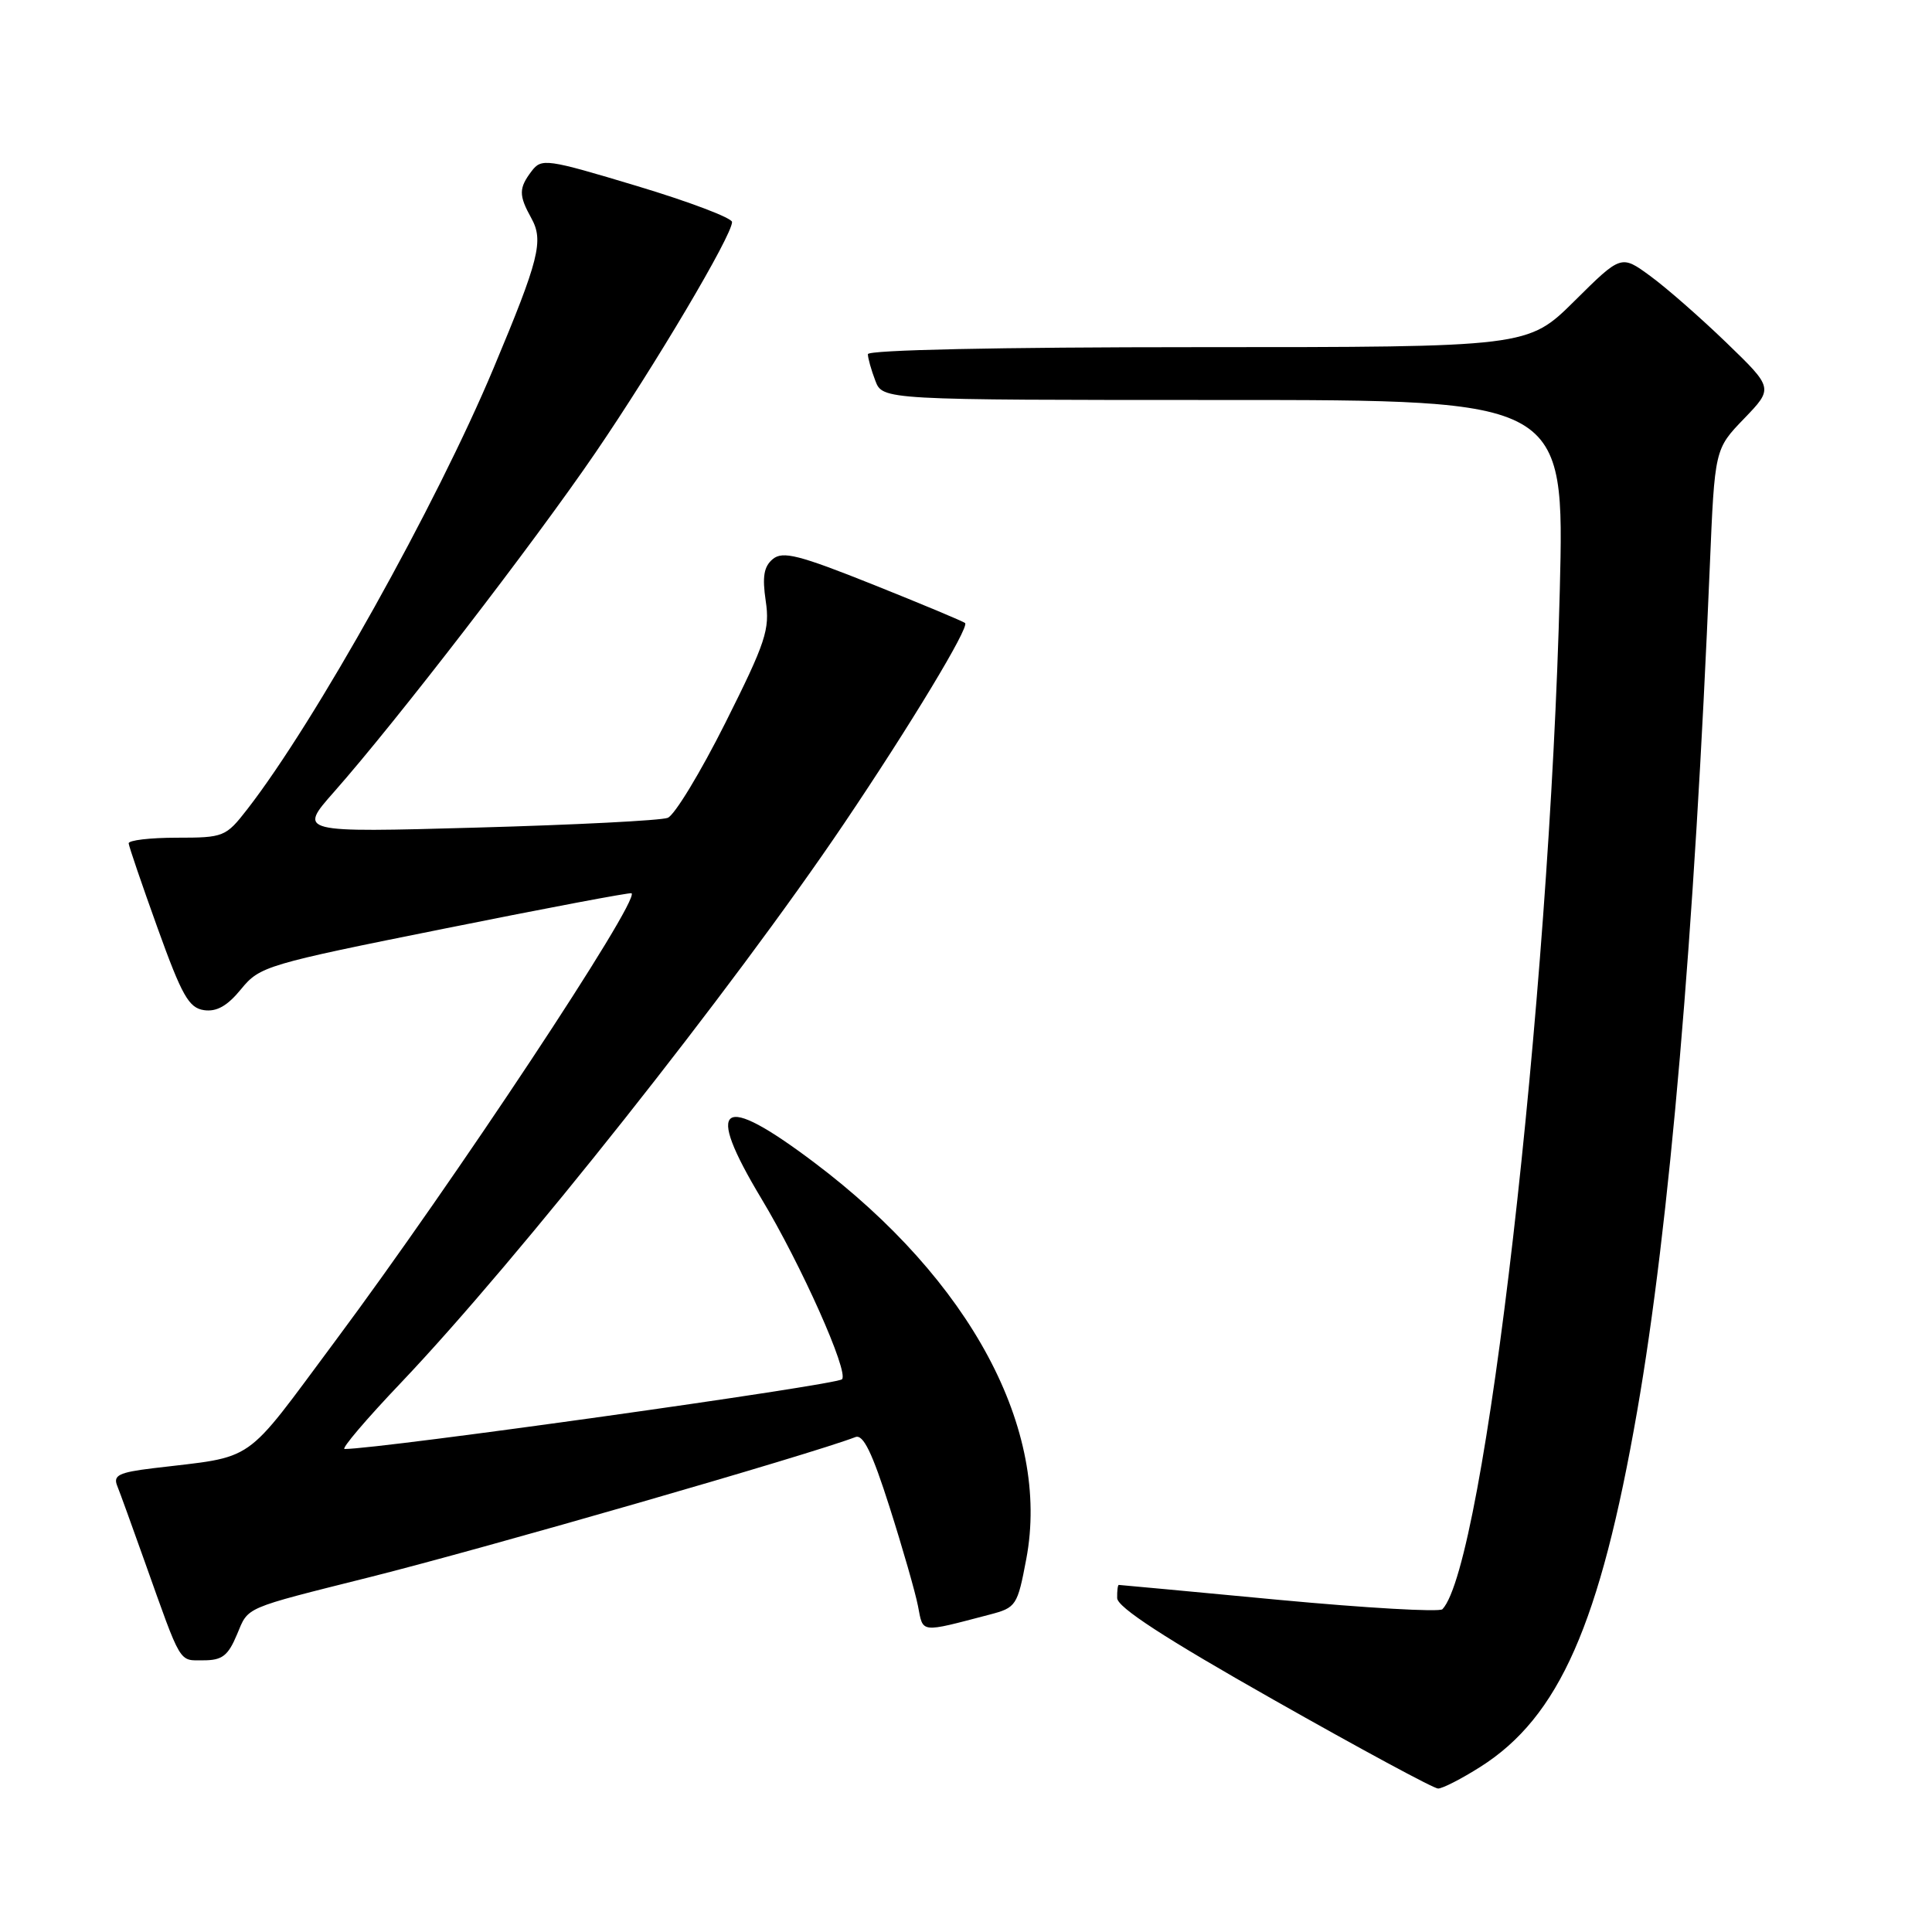 <?xml version="1.0" encoding="UTF-8" standalone="no"?>
<!DOCTYPE svg PUBLIC "-//W3C//DTD SVG 1.1//EN" "http://www.w3.org/Graphics/SVG/1.1/DTD/svg11.dtd" >
<svg xmlns="http://www.w3.org/2000/svg" xmlns:xlink="http://www.w3.org/1999/xlink" version="1.1" viewBox="0 0 256 256">
 <g >
 <path fill="currentColor"
d=" M 196.17 234.11 C 206.59 227.50 212.02 215.18 216.93 187.00 C 221.21 162.46 224.52 123.94 226.56 75.00 C 227.21 59.50 227.21 59.50 231.10 55.47 C 234.99 51.43 234.99 51.43 228.75 45.40 C 225.31 42.08 220.77 38.10 218.65 36.56 C 214.81 33.75 214.81 33.75 208.63 39.88 C 202.45 46.00 202.45 46.00 158.72 46.00 C 132.27 46.00 115.00 46.37 115.00 46.93 C 115.00 47.45 115.44 49.02 115.98 50.43 C 116.95 53.00 116.95 53.00 162.13 53.00 C 207.31 53.00 207.31 53.00 206.68 78.25 C 205.31 132.83 196.73 207.30 191.13 213.23 C 190.75 213.63 181.00 213.07 169.47 211.99 C 157.94 210.90 148.39 210.01 148.25 210.01 C 148.11 210.00 148.01 210.79 148.03 211.75 C 148.05 212.97 154.31 217.05 168.78 225.24 C 180.18 231.70 189.97 236.99 190.55 236.99 C 191.13 237.00 193.66 235.70 196.17 234.11 Z  M 31.41 216.56 C 32.96 212.86 32.11 213.22 49.00 208.98 C 64.33 205.13 107.34 192.73 113.35 190.42 C 114.38 190.02 115.57 192.47 117.87 199.69 C 119.59 205.09 121.29 211.00 121.64 212.82 C 122.34 216.44 121.81 216.38 131.14 213.94 C 134.65 213.02 134.82 212.77 135.99 206.56 C 139.22 189.45 128.63 169.66 107.88 154.03 C 95.46 144.67 93.28 146.16 100.88 158.81 C 106.15 167.57 112.51 181.82 111.57 182.76 C 110.80 183.53 50.40 192.00 45.66 192.00 C 45.17 192.00 48.54 188.04 53.14 183.21 C 68.60 166.95 97.07 131.02 111.85 109.11 C 120.64 96.08 128.46 83.13 127.88 82.56 C 127.67 82.35 122.21 80.07 115.74 77.48 C 105.83 73.52 103.72 72.99 102.40 74.08 C 101.21 75.07 100.99 76.42 101.46 79.61 C 102.03 83.40 101.48 85.07 96.11 95.79 C 92.81 102.36 89.38 108.03 88.47 108.37 C 87.57 108.72 76.19 109.30 63.17 109.66 C 39.50 110.32 39.50 110.32 44.28 104.91 C 52.52 95.58 70.71 71.98 78.89 60.00 C 86.86 48.32 97.00 31.20 97.00 29.42 C 97.00 28.88 91.33 26.73 84.41 24.65 C 72.38 21.03 71.76 20.95 70.44 22.68 C 68.73 24.94 68.72 25.87 70.41 28.92 C 72.06 31.90 71.44 34.37 65.41 48.76 C 57.82 66.90 41.73 95.70 32.75 107.25 C 29.92 110.89 29.64 111.00 23.42 111.00 C 19.89 111.00 17.02 111.34 17.05 111.75 C 17.08 112.16 18.81 117.22 20.89 123.00 C 24.11 131.94 25.02 133.55 27.03 133.85 C 28.72 134.09 30.13 133.29 31.95 131.06 C 34.42 128.04 35.28 127.78 58.97 123.03 C 72.43 120.32 83.56 118.22 83.69 118.36 C 84.74 119.41 60.18 156.52 44.45 177.65 C 32.01 194.36 34.14 192.87 20.18 194.56 C 15.78 195.10 14.98 195.49 15.52 196.85 C 15.89 197.76 17.52 202.27 19.16 206.88 C 24.11 220.78 23.65 220.00 26.96 220.00 C 29.45 220.00 30.22 219.40 31.41 216.56 Z "/>
</g>
</svg>